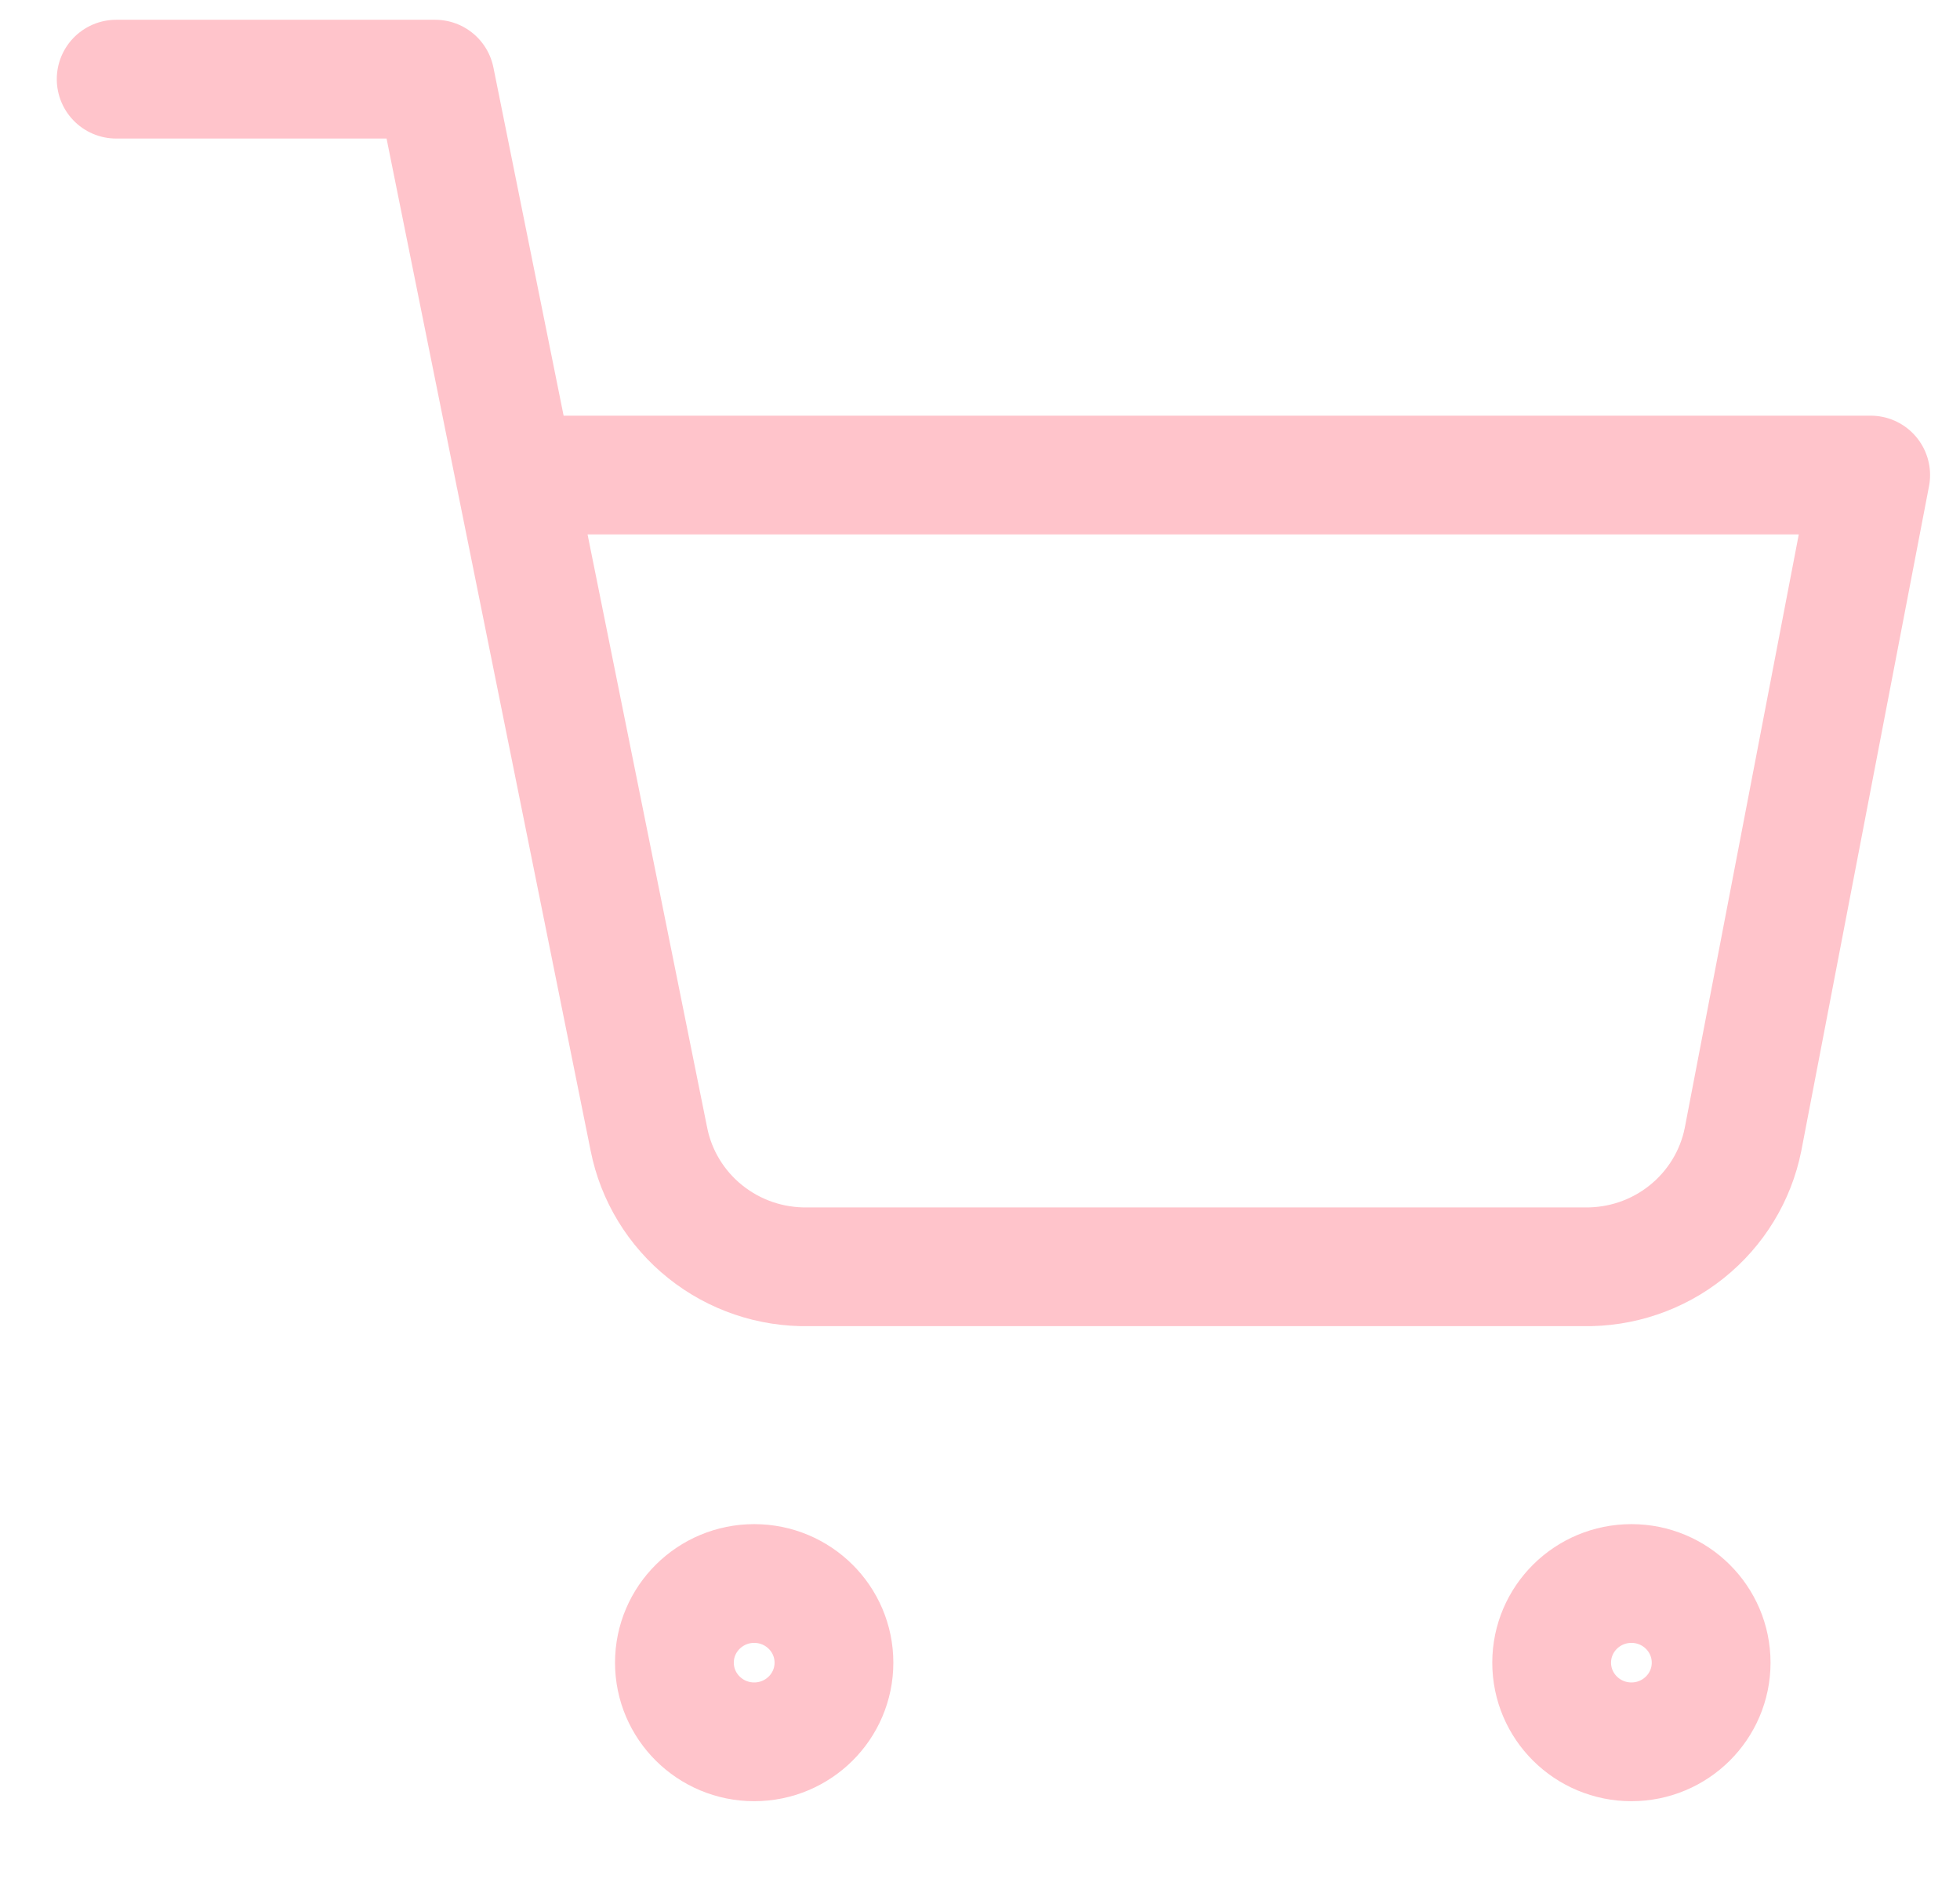 <svg width="33" height="32" viewBox="0 0 33 32" fill="none" xmlns="http://www.w3.org/2000/svg">
<g id="shopping-cart" opacity="0.3" clip-path="url(#clip0_5_347)">
<path id="Vector" d="M12.698 29.333C13.44 29.333 14.041 28.736 14.041 28C14.041 27.264 13.44 26.667 12.698 26.667C11.957 26.667 11.355 27.264 11.355 28C11.355 28.736 11.957 29.333 12.698 29.333Z" stroke="#FF3951" stroke-width="2" stroke-linecap="round" stroke-linejoin="round"/>
<path id="Vector_2" d="M27.468 29.333C28.209 29.333 28.81 28.736 28.81 28C28.81 27.264 28.209 26.667 27.468 26.667C26.726 26.667 26.125 27.264 26.125 28C26.125 28.736 26.726 29.333 27.468 29.333Z" stroke="#FF3951" stroke-width="2" stroke-linecap="round" stroke-linejoin="round"/>
<path id="Vector_3" d="M1.956 1.333H7.327L10.926 19.187C11.048 19.8 11.385 20.352 11.876 20.744C12.367 21.137 12.981 21.345 13.611 21.333H26.662C27.292 21.345 27.907 21.137 28.397 20.744C28.888 20.352 29.225 19.8 29.347 19.187L31.496 8H8.67" stroke="#FF3951" stroke-width="2" stroke-linecap="round" stroke-linejoin="round"/>
</g>
<defs>
<clipPath id="clip0_5_347">
<rect width="32.225" height="32" fill="white" transform="translate(0.614)"/>
</clipPath>
</defs>
</svg>
